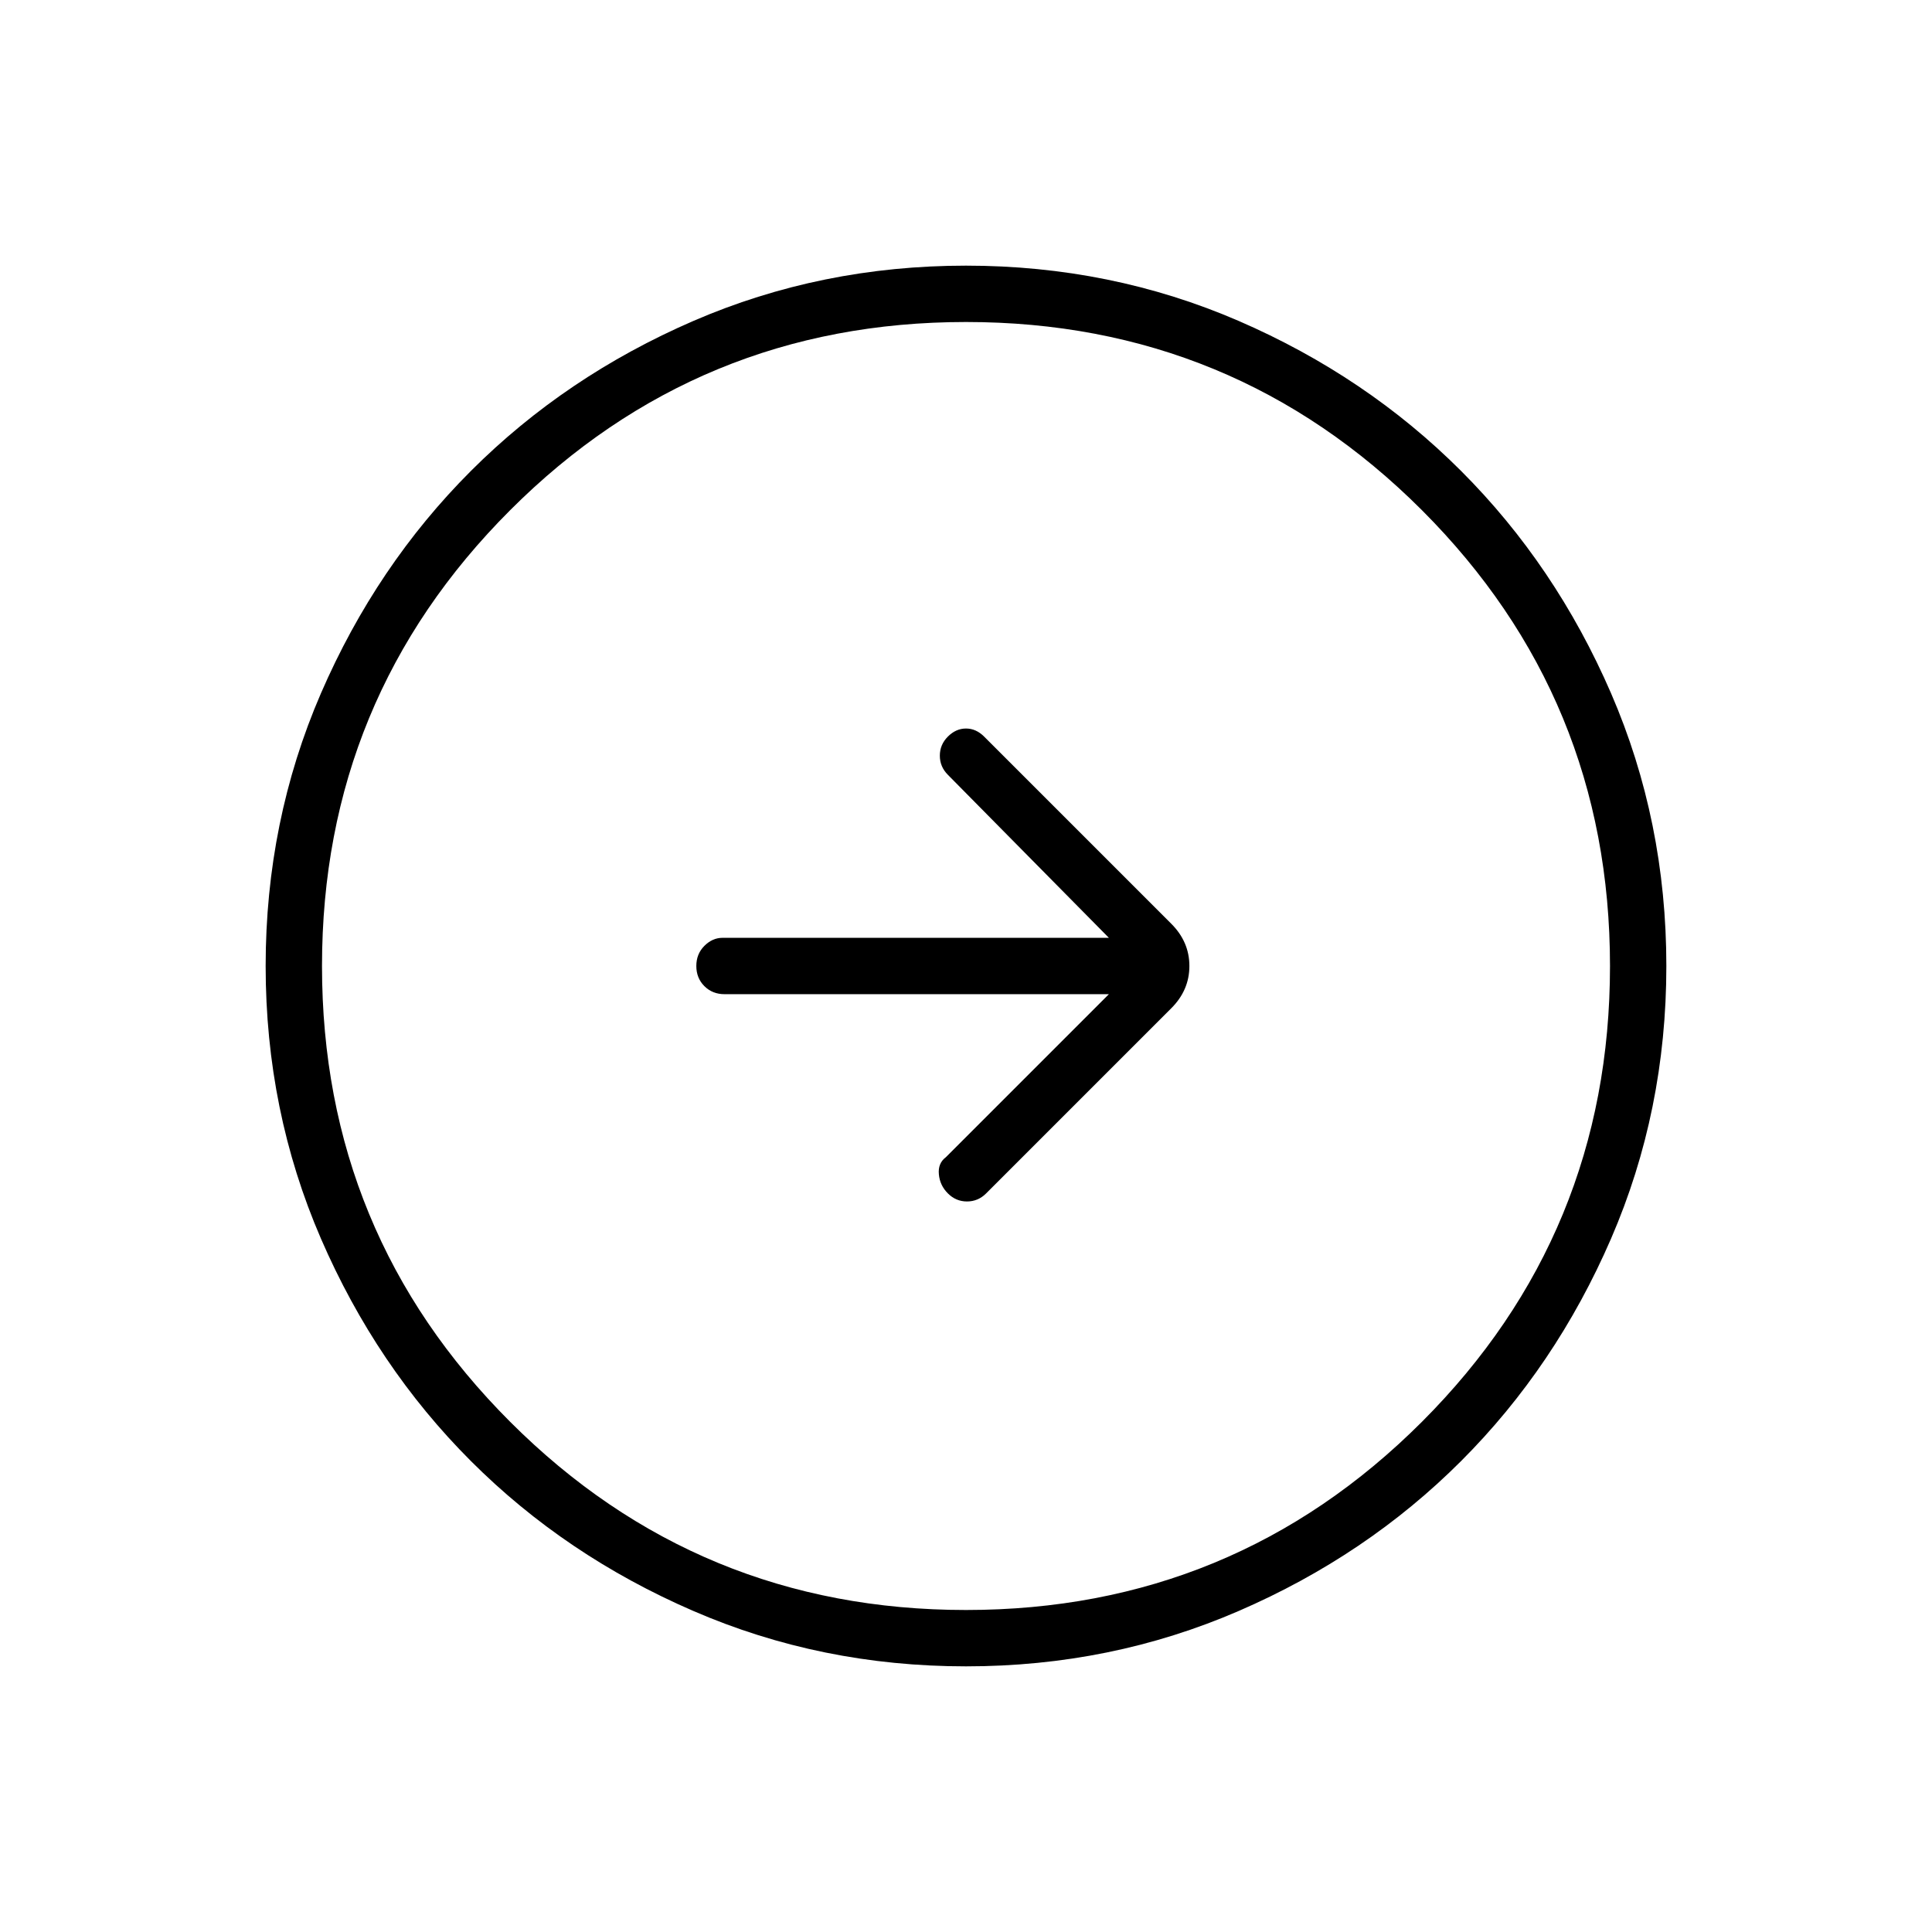 <svg xmlns="http://www.w3.org/2000/svg" height="24" width="24"><path d="m12.25 14.825 2.3-2.3q.225-.225.225-.525 0-.3-.225-.525L12.225 9.15q-.1-.1-.225-.1t-.225.1q-.1.1-.1.237 0 .138.1.238l2 2.025h-4.8q-.125 0-.225.1t-.1.25q0 .15.1.25t.25.1h4.775l-2.025 2.025q-.1.075-.087.212.012.138.112.238.1.1.237.1.138 0 .238-.1ZM12 20.7q-1.8 0-3.387-.688-1.588-.687-2.763-1.862-1.175-1.175-1.863-2.763Q3.3 13.8 3.3 12t.687-3.388Q4.675 7.025 5.85 5.85t2.763-1.863Q10.2 3.3 12 3.3t3.388.687q1.587.688 2.762 1.863t1.863 2.762Q20.7 10.2 20.7 12q0 1.8-.687 3.387-.688 1.588-1.863 2.763-1.175 1.175-2.762 1.862Q13.8 20.7 12 20.7Zm0-.7q3.325 0 5.663-2.337Q20 15.325 20 12t-2.337-5.663Q15.325 4 12 4T6.338 6.337Q4 8.675 4 12t2.338 5.663Q8.675 20 12 20Zm0-8Z"/></svg>